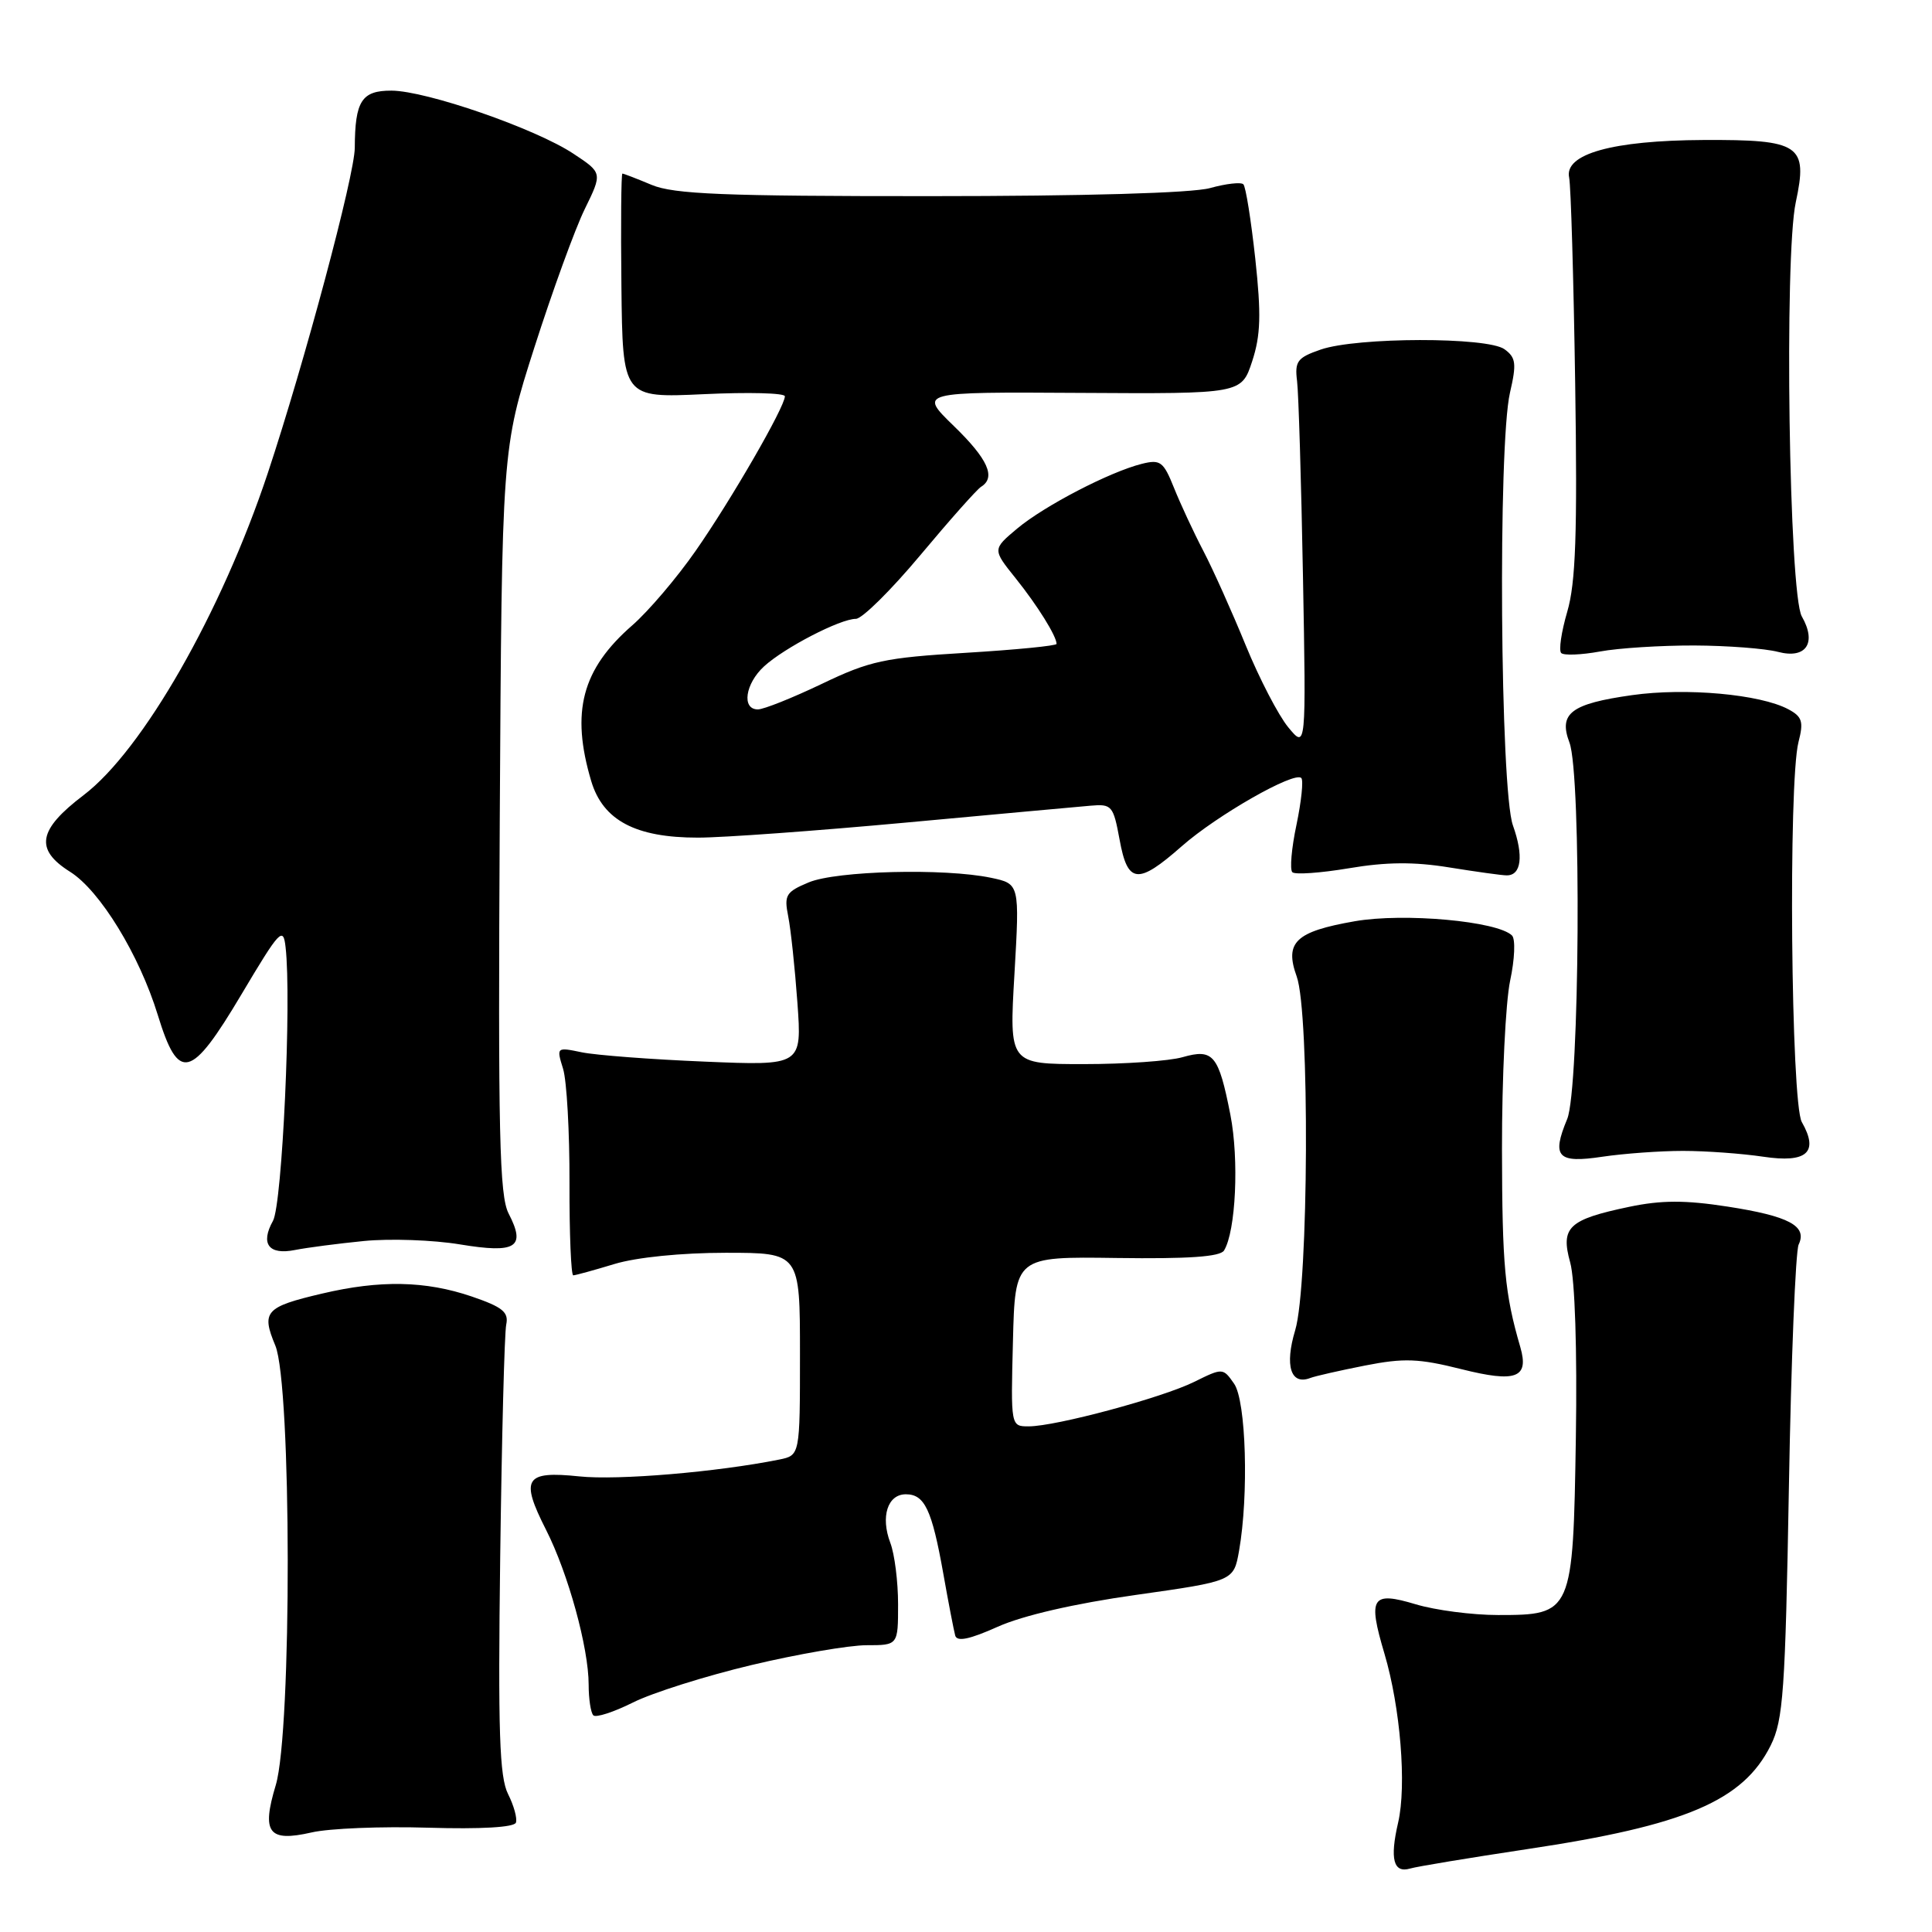 <?xml version="1.0" encoding="UTF-8" standalone="no"?>
<!DOCTYPE svg PUBLIC "-//W3C//DTD SVG 1.1//EN" "http://www.w3.org/Graphics/SVG/1.1/DTD/svg11.dtd" >
<svg xmlns="http://www.w3.org/2000/svg" xmlns:xlink="http://www.w3.org/1999/xlink" version="1.1" viewBox="0 0 256 256">
 <g >
 <path fill="currentColor"
d=" M 202.35 245.02 C 223.33 241.88 230.97 238.62 234.63 231.27 C 236.29 227.92 236.56 224.13 237.04 197.00 C 237.33 180.22 237.92 165.78 238.33 164.91 C 239.51 162.45 237.05 161.14 228.91 159.88 C 223.29 159.01 220.14 159.02 215.88 159.91 C 207.83 161.60 206.76 162.61 208.06 167.29 C 208.69 169.55 208.99 178.91 208.81 190.44 C 208.44 213.80 208.35 214.00 198.50 214.00 C 195.10 214.00 190.19 213.36 187.60 212.58 C 181.74 210.82 181.22 211.63 183.45 219.13 C 185.56 226.25 186.40 236.58 185.26 241.50 C 184.14 246.33 184.63 248.24 186.85 247.59 C 187.76 247.32 194.73 246.17 202.35 245.02 Z  M 56.75 242.18 C 63.70 242.39 68.13 242.13 68.36 241.51 C 68.56 240.95 68.09 239.25 67.32 237.72 C 66.18 235.46 65.98 229.46 66.28 206.22 C 66.49 190.42 66.84 176.60 67.08 175.50 C 67.42 173.86 66.59 173.19 62.50 171.79 C 56.39 169.71 50.37 169.59 42.66 171.41 C 35.16 173.17 34.60 173.79 36.48 178.29 C 38.64 183.48 38.69 229.38 36.54 236.54 C 34.63 242.87 35.57 244.11 41.28 242.81 C 43.60 242.27 50.56 241.99 56.75 242.18 Z  M 99.57 220.63 C 105.66 219.18 112.52 218.00 114.82 218.00 C 119.00 218.00 119.00 218.00 119.00 212.57 C 119.00 209.58 118.54 205.92 117.97 204.43 C 116.66 200.97 117.61 198.00 120.03 198.00 C 122.52 198.00 123.48 200.03 124.99 208.50 C 125.67 212.35 126.39 216.05 126.57 216.72 C 126.81 217.57 128.46 217.23 132.21 215.55 C 135.51 214.07 142.38 212.48 150.48 211.34 C 163.47 209.50 163.47 209.50 164.18 205.50 C 165.48 198.12 165.12 185.61 163.52 183.34 C 162.06 181.25 162.01 181.24 158.27 183.09 C 154.00 185.21 139.89 189.00 136.31 189.00 C 133.93 189.00 133.93 189.00 134.22 177.75 C 134.50 166.50 134.50 166.50 147.98 166.69 C 157.44 166.82 161.68 166.53 162.19 165.70 C 163.75 163.16 164.20 153.67 163.03 147.70 C 161.47 139.77 160.77 138.92 156.70 140.08 C 154.95 140.59 149.06 141.00 143.61 141.00 C 133.72 141.00 133.72 141.00 134.42 129.06 C 135.11 117.11 135.11 117.11 131.31 116.31 C 125.14 115.02 110.84 115.38 107.16 116.92 C 104.14 118.18 103.88 118.61 104.44 121.41 C 104.78 123.11 105.33 128.26 105.66 132.85 C 106.26 141.21 106.26 141.21 93.38 140.67 C 86.30 140.38 78.97 139.82 77.11 139.44 C 73.74 138.74 73.72 138.75 74.61 141.62 C 75.10 143.20 75.48 150.01 75.46 156.75 C 75.44 163.49 75.67 169.00 75.96 168.99 C 76.26 168.98 78.71 168.31 81.41 167.49 C 84.33 166.60 90.31 166.00 96.16 166.00 C 106.00 166.00 106.00 166.00 106.00 179.42 C 106.00 192.84 106.00 192.84 103.25 193.40 C 95.05 195.05 81.87 196.17 76.76 195.63 C 69.54 194.88 68.90 195.90 72.36 202.72 C 75.29 208.50 78.00 218.36 78.00 223.23 C 78.00 225.12 78.28 226.95 78.62 227.29 C 78.96 227.63 81.33 226.86 83.87 225.59 C 86.42 224.31 93.48 222.08 99.57 220.63 Z  M 180.88 180.94 C 186.04 179.93 187.98 180.00 193.64 181.42 C 200.89 183.24 202.63 182.59 201.45 178.50 C 199.38 171.40 199.05 167.73 199.02 152.30 C 199.01 142.84 199.50 132.78 200.10 129.95 C 200.71 127.11 200.82 124.43 200.35 123.96 C 198.44 122.06 186.04 120.93 179.51 122.07 C 171.67 123.44 170.18 124.85 171.82 129.39 C 173.56 134.19 173.41 170.34 171.62 176.26 C 170.20 180.97 171.03 183.59 173.62 182.59 C 174.27 182.34 177.53 181.60 180.88 180.94 Z  M 48.22 164.44 C 51.67 164.10 57.40 164.30 60.95 164.89 C 68.40 166.12 69.72 165.29 67.40 160.81 C 66.17 158.44 65.99 150.27 66.22 108.75 C 66.50 59.50 66.50 59.50 70.82 46.00 C 73.20 38.58 76.19 30.34 77.48 27.71 C 79.83 22.91 79.83 22.91 75.97 20.36 C 70.94 17.03 56.50 12.03 51.87 12.01 C 47.92 12.00 47.04 13.37 47.01 19.58 C 47.00 23.19 40.35 48.03 35.49 62.67 C 29.35 81.14 18.91 99.41 11.08 105.36 C 5.03 109.95 4.57 112.55 9.29 115.52 C 13.25 118.01 18.46 126.52 20.91 134.50 C 23.66 143.45 25.28 143.05 32.00 131.75 C 37.08 123.21 37.53 122.73 37.84 125.50 C 38.65 132.46 37.40 159.58 36.17 161.77 C 34.47 164.82 35.61 166.33 39.09 165.63 C 40.66 165.32 44.77 164.78 48.22 164.44 Z  M 223.00 152.50 C 226.03 152.50 230.81 152.85 233.64 153.27 C 239.43 154.14 241.04 152.69 238.75 148.68 C 237.31 146.16 236.94 103.68 238.31 98.32 C 239.01 95.62 238.80 94.96 236.96 93.98 C 233.24 91.99 223.38 91.10 216.25 92.11 C 208.17 93.25 206.49 94.52 207.96 98.39 C 209.57 102.64 209.32 144.29 207.66 148.28 C 205.57 153.31 206.37 154.17 212.34 153.27 C 215.18 152.85 219.97 152.50 223.00 152.50 Z  M 156.60 112.12 C 161.26 108.02 171.51 102.17 172.43 103.09 C 172.73 103.39 172.44 106.18 171.79 109.29 C 171.13 112.39 170.89 115.22 171.24 115.57 C 171.58 115.92 174.96 115.68 178.73 115.05 C 183.68 114.21 187.38 114.18 192.04 114.94 C 195.59 115.51 199.01 115.99 199.64 115.99 C 201.59 116.01 201.91 113.41 200.47 109.37 C 198.78 104.63 198.47 59.01 200.08 52.03 C 200.97 48.18 200.87 47.38 199.36 46.28 C 197.11 44.63 179.81 44.66 175.00 46.32 C 171.90 47.39 171.54 47.87 171.87 50.51 C 172.07 52.16 172.42 63.79 172.65 76.37 C 173.07 99.24 173.07 99.24 170.70 96.37 C 169.40 94.79 166.86 89.90 165.06 85.50 C 163.26 81.10 160.74 75.47 159.45 73.00 C 158.16 70.53 156.41 66.76 155.56 64.64 C 154.16 61.15 153.75 60.85 151.30 61.46 C 147.04 62.53 138.41 67.01 134.79 70.03 C 131.50 72.79 131.50 72.79 134.59 76.64 C 137.49 80.26 140.00 84.30 140.00 85.32 C 140.00 85.57 134.60 86.10 127.99 86.50 C 117.19 87.15 115.27 87.56 108.91 90.61 C 105.02 92.47 101.20 94.00 100.42 94.00 C 98.24 94.00 98.74 90.59 101.25 88.29 C 103.95 85.82 111.33 82.00 113.41 82.00 C 114.23 82.00 118.07 78.20 121.95 73.56 C 125.83 68.92 129.45 64.84 130.00 64.50 C 132.00 63.26 130.91 60.83 126.37 56.43 C 121.74 51.93 121.74 51.93 143.12 52.06 C 164.50 52.19 164.50 52.19 165.92 47.87 C 167.05 44.41 167.13 41.68 166.33 34.27 C 165.77 29.16 165.07 24.73 164.75 24.42 C 164.44 24.11 162.46 24.33 160.34 24.92 C 157.98 25.58 143.72 25.99 123.22 25.99 C 95.89 26.00 89.29 25.73 86.35 24.50 C 84.37 23.67 82.63 23.00 82.47 23.00 C 82.31 23.00 82.25 29.69 82.34 37.87 C 82.50 52.73 82.50 52.73 93.25 52.23 C 99.16 51.95 104.00 52.07 104.00 52.51 C 104.00 53.92 96.85 66.30 92.17 73.00 C 89.68 76.58 85.90 81.01 83.79 82.85 C 77.10 88.68 75.61 94.32 78.34 103.50 C 79.90 108.71 84.22 111.00 92.50 110.99 C 95.80 110.99 108.17 110.09 120.00 109.00 C 131.82 107.91 142.84 106.90 144.49 106.76 C 147.32 106.51 147.52 106.75 148.35 111.25 C 149.42 117.13 150.75 117.27 156.60 112.12 Z  M 224.50 85.53 C 228.90 85.55 233.90 85.93 235.61 86.38 C 239.32 87.35 240.76 85.19 238.75 81.68 C 237.05 78.72 236.40 34.00 237.95 26.80 C 239.58 19.19 238.54 18.49 225.71 18.55 C 213.66 18.61 207.25 20.40 207.92 23.53 C 208.15 24.61 208.51 36.90 208.72 50.84 C 209.02 70.73 208.79 77.23 207.67 81.05 C 206.89 83.72 206.52 86.19 206.87 86.53 C 207.21 86.87 209.52 86.78 211.99 86.33 C 214.47 85.87 220.10 85.52 224.50 85.53 Z "/>
</g>
</svg>